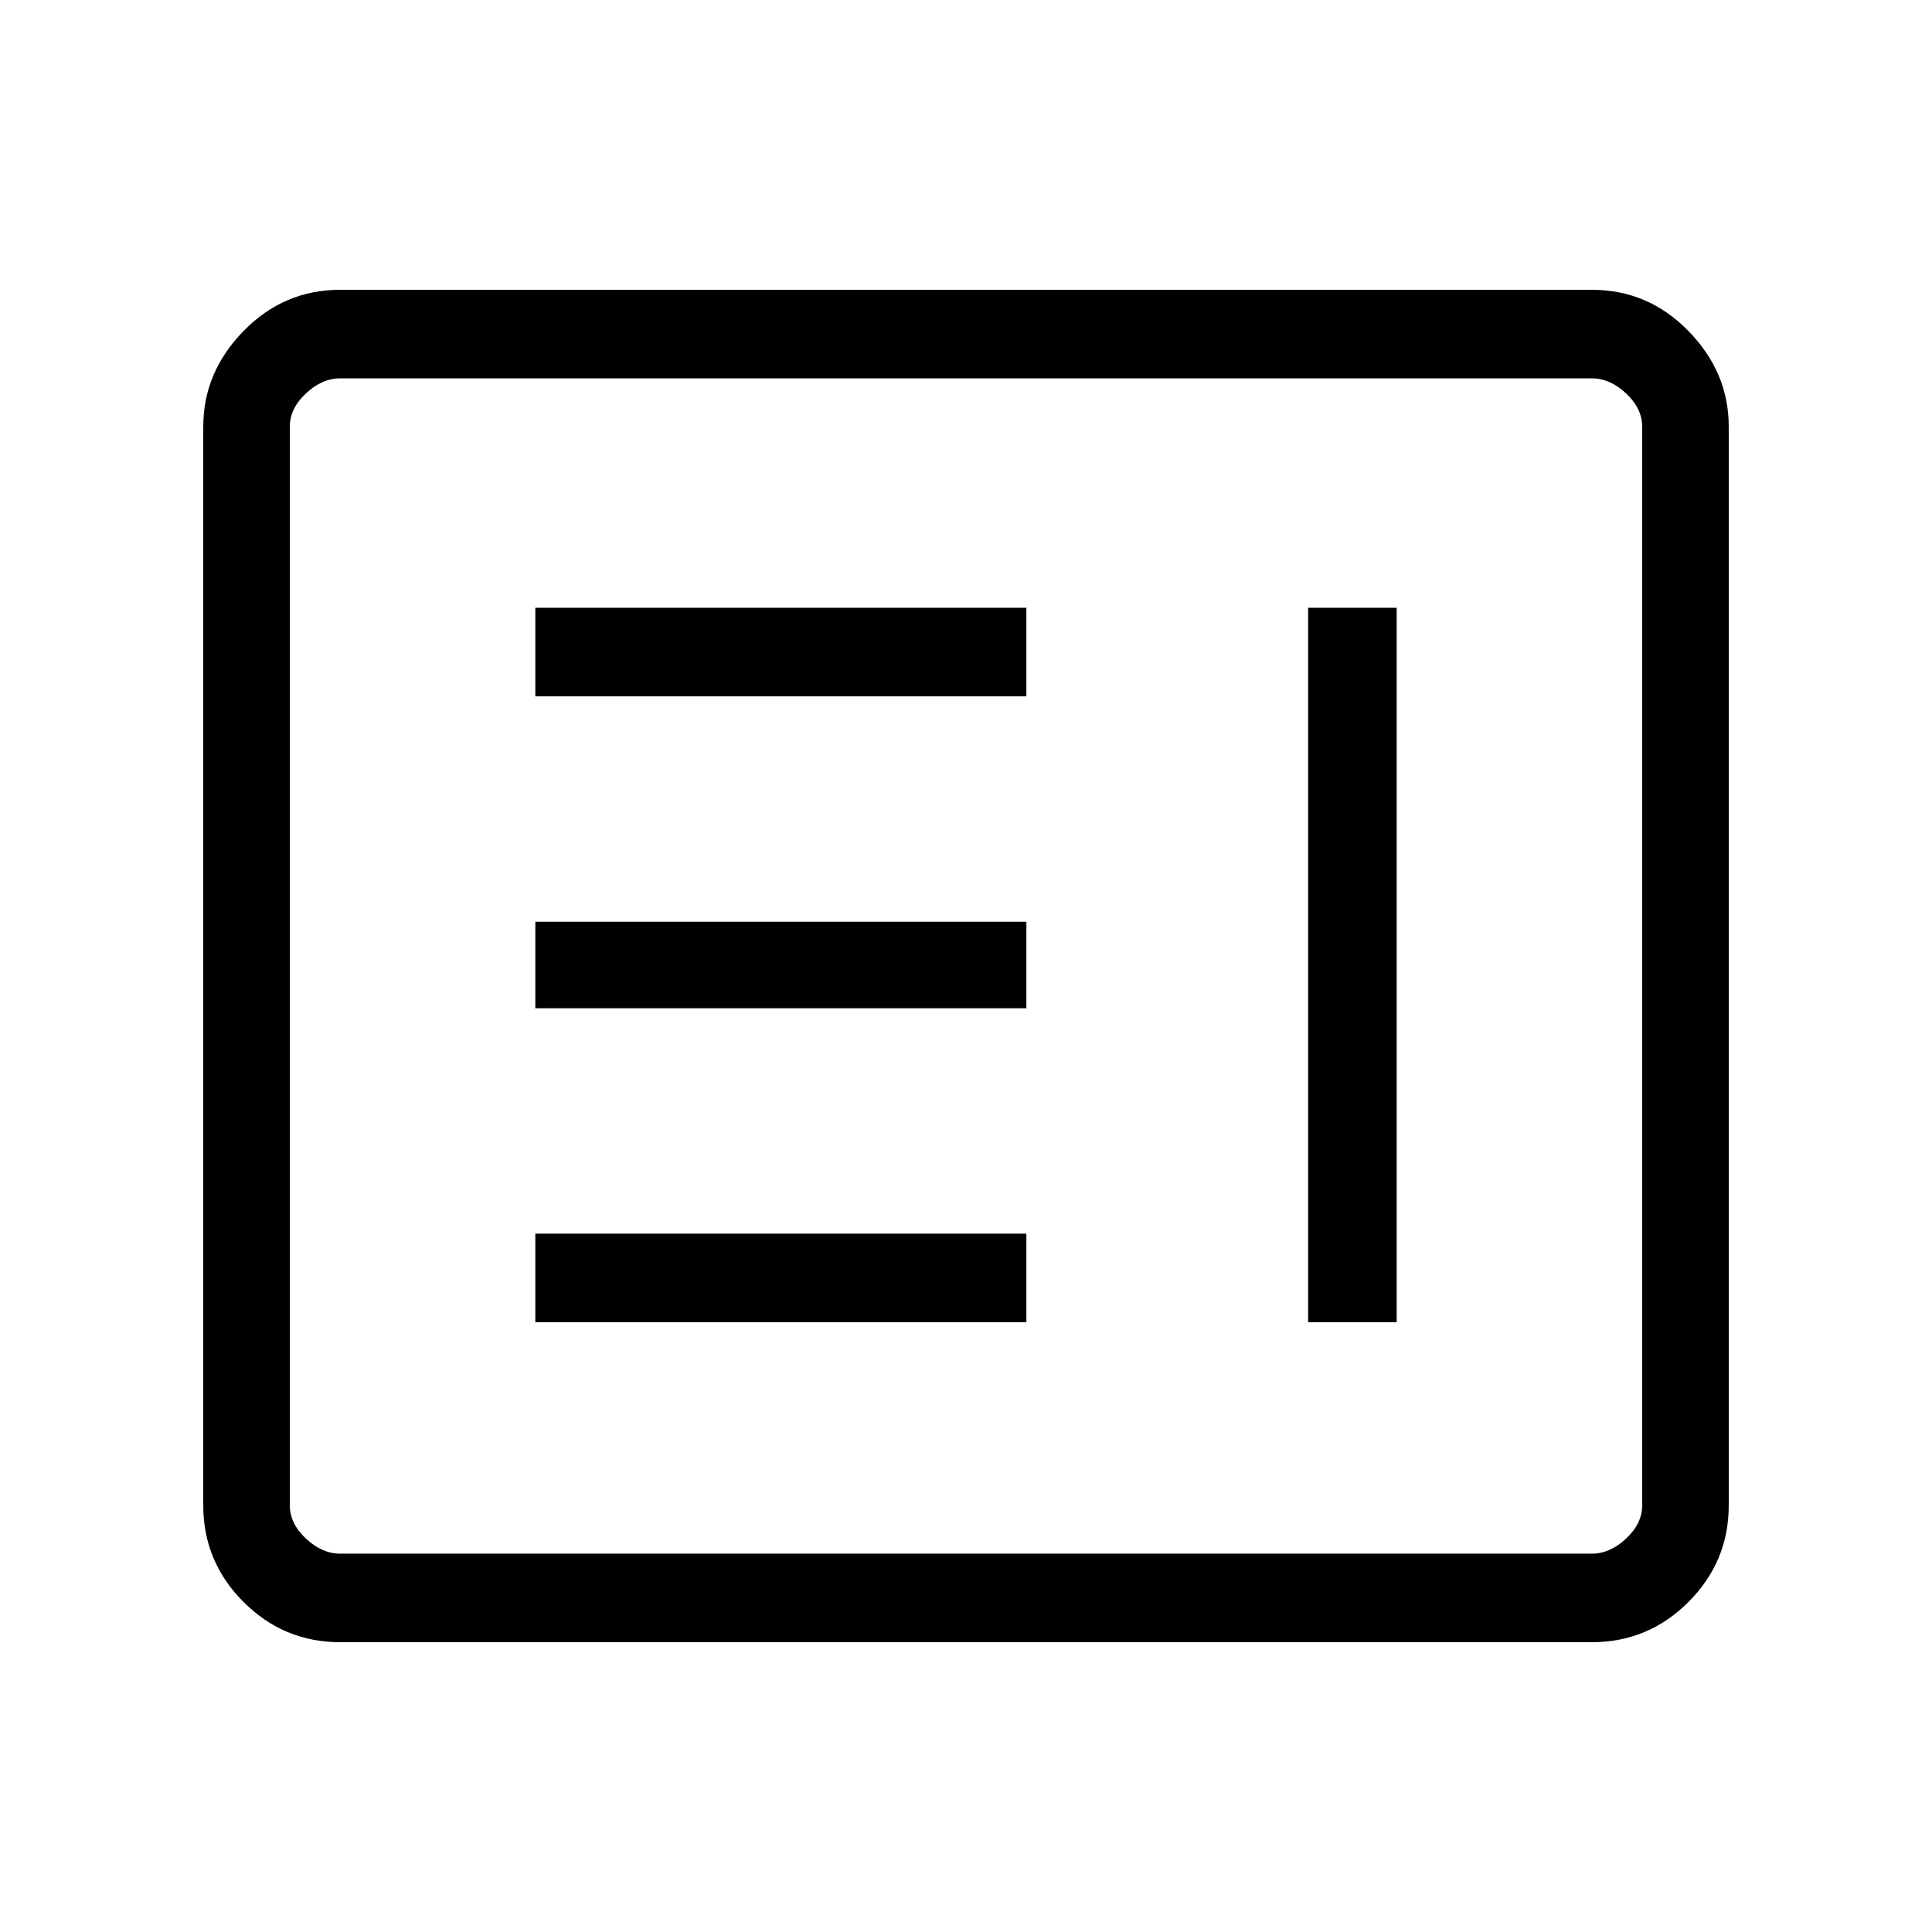 <svg xmlns="http://www.w3.org/2000/svg" height="48" width="48"><path d="M13.3 32.85h12.2v-2.2H13.3Zm19.2 0h2.2V15.1h-2.2Zm-19.2-7.8h12.2V22.9H13.3Zm0-7.75h12.2v-2.2H13.3ZM8.45 40.8q-1.4 0-2.4-1t-1-2.4V10.6q0-1.35 1-2.375T8.45 7.2h31.1q1.4 0 2.4 1.025t1 2.375v26.8q0 1.4-1 2.4t-2.4 1Zm0-2.2h31.1q.45 0 .85-.375.4-.375.4-.825V10.6q0-.45-.4-.825-.4-.375-.85-.375H8.45q-.45 0-.85.375-.4.375-.4.825v26.8q0 .45.4.825.4.375.85.375Zm-1.25 0V9.4v29.2Z"/></svg>